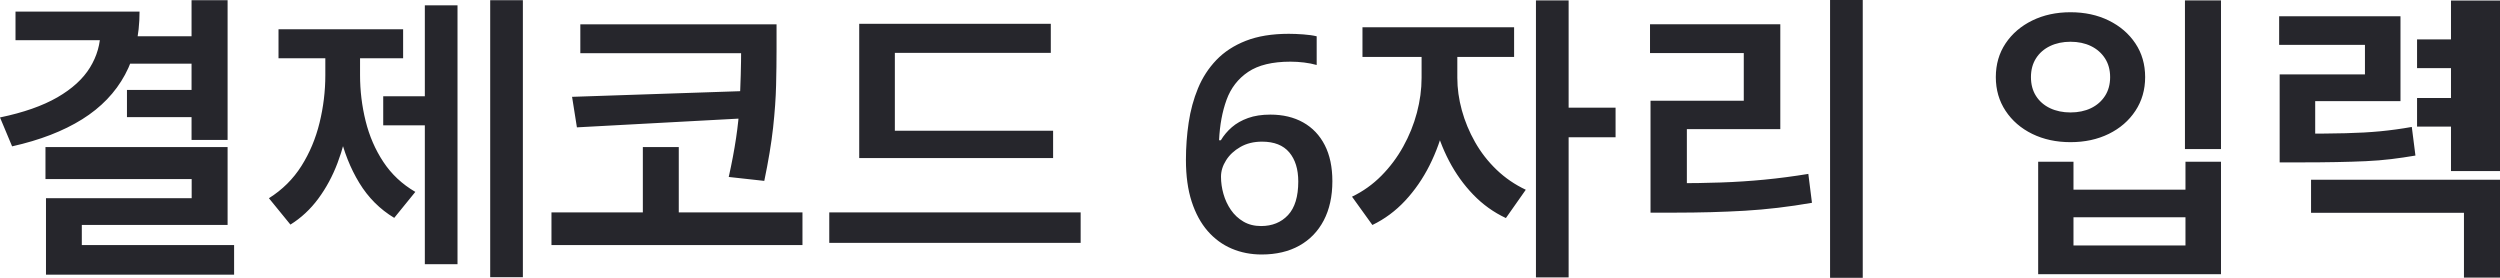 ﻿<?xml version="1.0" encoding="utf-8"?>
<svg version="1.1" xmlns:xlink="http://www.w3.org/1999/xlink" width="153px" height="17px" xmlns="http://www.w3.org/2000/svg">
  <g transform="matrix(1 0 0 1 -54 -360 )">
    <path d="M 11.723 8.563  L 11.723 0.012  L 13.929 0.012  L 13.929 8.563  L 11.723 8.563  Z M 6.149 1.877  C 6.149 1.877  6.149 0.711  6.149 0.711  C 6.149 0.711  8.54 0.711  8.54 0.711  C 8.54 2.186  8.244 3.473  7.651 4.571  C 7.059 5.668  6.184 6.579  5.026 7.302  C 3.869 8.024  2.441 8.576  0.741 8.957  C 0.741 8.957  0 7.188  0 7.188  C 1.436 6.889  2.606 6.479  3.51 5.958  C 4.414 5.436  5.08 4.828  5.507 4.133  C 5.935 3.438  6.149 2.686  6.149 1.877  Z M 0.949 2.462  L 0.949 0.711  L 7.082 0.711  L 7.082 2.462  L 0.949 2.462  Z M 7.893 3.898  L 7.893 2.221  L 12.019 2.221  L 12.019 3.898  L 7.893 3.898  Z M 7.77 7.167  L 7.77 5.503  L 11.94 5.503  L 11.94 7.167  L 7.77 7.167  Z M 2.783 10.957  L 2.783 9  L 13.929 9  L 13.929 13.764  L 5.007 13.764  L 5.007 16.026  L 2.814 16.026  L 2.814 12.131  L 11.73 12.131  L 11.73 10.957  L 2.783 10.957  Z M 2.814 16.81  L 2.814 15  L 14.327 15  L 14.327 16.81  L 2.814 16.81  Z M 30 16.963  L 30 0.012  L 32 0.012  L 32 16.963  L 30 16.963  Z M 23.453 7.671  L 23.453 5.89  L 26.392 5.89  L 26.392 7.671  L 23.453 7.671  Z M 26 16.171  L 26 0.325  L 28 0.325  L 28 16.171  L 26 16.171  Z M 19.91 4.599  C 19.91 4.599  19.91 2.741  19.91 2.741  L 21.565 2.741  C 21.565 2.741  21.565 4.599  21.565 4.599  C 21.565 5.542  21.49 6.471  21.341 7.387  C 21.191 8.302  20.964 9.164  20.658 9.971  C 20.353 10.778  19.96 11.507  19.48 12.156  C 19 12.806  18.431 13.336  17.774 13.745  C 17.774 13.745  16.458 12.131  16.458 12.131  C 17.28 11.614  17.943 10.957  18.447 10.158  C 18.951 9.359  19.321 8.479  19.556 7.516  C 19.792 6.554  19.91 5.582  19.91 4.599  Z M 20.392 4.599  C 20.392 4.599  20.392 2.741  20.392 2.741  L 22.035 2.741  C 22.035 2.741  22.035 4.599  22.035 4.599  C 22.035 5.549  22.148 6.484  22.375 7.403  C 22.603 8.323  22.964 9.158  23.461 9.909  C 23.957 10.661  24.609 11.272  25.418 11.744  C 25.418 11.744  24.127 13.334  24.127 13.334  C 23.248 12.805  22.535 12.091  21.988 11.192  C 21.44 10.292  21.037 9.275  20.779 8.14  C 20.521 7.005  20.392 5.825  20.392 4.599  Z M 17.045 3.567  L 17.045 1.792  L 24.671 1.792  L 24.671 3.567  L 17.045 3.567  Z M 35.516 3.254  L 35.516 1.491  L 46.24 1.491  L 46.24 3.254  L 35.516 3.254  Z M 33.75 15  L 33.75 13  L 49.111 13  L 49.111 15  L 33.75 15  Z M 45.357 3.02  C 45.357 3.02  45.357 1.491  45.357 1.491  L 47.525 1.491  C 47.525 1.491  47.525 3.02  47.525 3.02  C 47.525 3.7  47.516 4.431  47.497 5.213  C 47.479 5.996  47.417 6.863  47.313 7.816  C 47.208 8.769  47.028 9.853  46.774 11.07  C 46.774 11.07  44.599 10.83  44.599 10.83  C 44.977 9.134  45.198 7.654  45.261 6.39  C 45.325 5.126  45.357 4.003  45.357 3.02  Z M 35.011 5.926  L 45.77 5.565  L 45.77 7.229  L 35.307 7.794  L 35.011 5.926  Z M 39.342 13.799  L 39.342 9.001  L 41.541 9.001  L 41.541 13.799  L 39.342 13.799  Z M 52.584 9.674  L 52.584 8  L 64.45 8  L 64.45 9.674  L 52.584 9.674  Z M 50.751 14.864  L 50.751 13  L 66.136 13  L 66.136 14.864  L 50.751 14.864  Z M 52.584 8.662  L 52.584 1.455  L 64.309 1.455  L 64.309 3.236  L 54.765 3.236  L 54.765 8.662  L 52.584 8.662  Z M 72.93 12.336  C 72.696 11.613  72.579 10.764  72.579 9.789  C 72.579 9.016  72.634 8.255  72.746 7.506  C 72.857 6.758  73.048 6.057  73.318 5.403  C 73.589 4.749  73.963 4.173  74.441 3.673  C 74.919 3.174  75.52 2.782  76.246 2.497  C 76.972 2.212  77.847 2.069  78.872 2.069  C 79.137 2.069  79.434 2.081  79.763 2.105  C 80.092 2.129  80.365 2.168  80.581 2.222  C 80.581 2.222  80.581 3.977  80.581 3.977  C 80.349 3.911  80.094 3.861  79.815 3.826  C 79.535 3.792  79.255 3.774  78.976 3.774  C 77.87 3.774  77.007 3.983  76.388 4.4  C 75.769 4.817  75.328 5.386  75.065 6.109  C 74.802 6.832  74.65 7.657  74.607 8.584  C 74.607 8.584  74.716 8.584  74.716 8.584  C 74.893 8.287  75.118 8.021  75.39 7.785  C 75.662 7.55  75.992 7.362  76.382 7.223  C 76.771 7.083  77.225 7.014  77.745 7.014  C 78.515 7.014  79.184 7.173  79.754 7.493  C 80.323 7.812  80.764 8.275  81.075 8.881  C 81.386 9.487  81.541 10.223  81.541 11.09  C 81.541 12.016  81.365 12.816  81.014 13.488  C 80.662 14.159  80.163 14.675  79.517 15.035  C 78.871 15.395  78.103 15.575  77.213 15.575  C 76.555 15.575  75.945 15.456  75.383 15.217  C 74.821 14.979  74.33 14.62  73.911 14.14  C 73.492 13.66  73.165 13.059  72.93 12.336  Z M 76.102 13.564  C 76.41 13.744  76.768 13.834  77.177 13.834  C 77.859 13.834  78.409 13.61  78.827 13.164  C 79.245 12.717  79.454 12.031  79.454 11.108  C 79.454 10.355  79.27 9.76  78.902 9.324  C 78.533 8.887  77.978 8.669  77.236 8.669  C 76.731 8.669  76.29 8.777  75.913 8.993  C 75.535 9.209  75.243 9.481  75.036 9.81  C 74.828 10.138  74.725 10.473  74.725 10.815  C 74.725 11.166  74.775 11.519  74.876 11.872  C 74.976 12.226  75.129 12.552  75.333 12.849  C 75.538 13.146  75.794 13.384  76.102 13.564  Z M 87.001 4.763  C 87.001 4.763  87.001 2.626  87.001 2.626  L 88.742 2.626  C 88.742 2.626  88.742 4.763  88.742 4.763  C 88.742 5.693  88.635 6.617  88.42 7.535  C 88.205 8.453  87.893 9.317  87.485 10.127  C 87.077 10.936  86.58 11.655  85.993 12.285  C 85.406 12.914  84.738 13.408  83.99 13.769  C 83.99 13.769  82.743 12.037  82.743 12.037  C 83.417 11.713  84.016 11.286  84.541 10.755  C 85.066 10.225  85.513 9.629  85.879 8.967  C 86.246 8.306  86.525 7.616  86.715 6.897  C 86.905 6.178  87.001 5.467  87.001 4.763  Z M 87.452 4.763  C 87.452 4.763  87.452 2.626  87.452 2.626  L 89.188 2.626  C 89.188 2.626  89.188 4.763  89.188 4.763  C 89.188 5.414  89.28 6.075  89.464 6.747  C 89.648 7.418  89.917 8.067  90.272 8.694  C 90.627 9.321  91.066 9.885  91.589 10.387  C 92.112 10.889  92.708 11.297  93.378 11.613  C 93.378 11.613  92.161 13.345  92.161 13.345  C 91.409 12.993  90.743 12.515  90.162 11.912  C 89.581 11.31  89.089 10.623  88.685 9.853  C 88.281 9.082  87.974 8.263  87.765 7.394  C 87.556 6.525  87.452 5.648  87.452 4.763  Z M 83.383 3.483  L 83.383 1.67  L 92.663 1.67  L 92.663 3.483  L 83.383 3.483  Z M 94 16.975  L 94 0.025  L 96 0.025  L 96 16.975  L 94 16.975  Z M 95.839 8.402  L 95.839 6.589  L 98.873 6.589  L 98.873 8.402  L 95.839 8.402  Z M 112 17  L 112 0  L 114 0  L 114 17  L 112 17  Z M 101.012 13.014  L 101.012 11.214  C 101.012 11.214  102.49 11.214  102.49 11.214  C 103.484 11.214  104.427 11.199  105.32 11.168  C 106.212 11.138  107.097 11.08  107.973 10.996  C 108.848 10.912  109.747 10.794  110.67 10.643  C 110.67 10.643  110.892 12.412  110.892 12.412  C 109.478 12.658  108.104 12.82  106.773 12.898  C 105.441 12.975  104.014 13.014  102.49 13.014  C 102.49 13.014  101.012 13.014  101.012 13.014  Z M 100.981 3.248  L 100.981 1.486  L 108.955 1.486  L 108.955 7.904  L 103.236 7.904  L 103.236 11.892  L 101.012 11.892  L 101.012 6.166  L 106.719 6.166  L 106.719 3.248  L 100.981 3.248  Z M 133.719 9.124  L 133.719 0.025  L 135.925 0.025  L 135.925 9.124  L 133.719 9.124  Z M 124.736 16.779  L 124.736 9.897  L 126.897 9.897  L 126.897 11.607  L 133.751 11.607  L 133.751 9.897  L 135.925 9.897  L 135.925 16.779  L 124.736 16.779  Z M 133.751 13.296  L 126.897 13.296  L 126.897 15.023  L 133.751 15.023  L 133.751 13.296  Z M 124.373 1.256  C 125.064 0.918  125.844 0.749  126.714 0.749  C 127.588 0.749  128.369 0.918  129.057 1.256  C 129.745 1.594  130.288 2.061  130.686 2.657  C 131.084 3.253  131.283 3.94  131.283 4.719  C 131.283 5.493  131.084 6.181  130.686 6.783  C 130.288 7.386  129.745 7.856  129.057 8.194  C 128.369 8.532  127.588 8.7  126.714 8.7  C 125.844 8.7  125.064 8.532  124.373 8.194  C 123.684 7.856  123.14 7.386  122.741 6.783  C 122.343 6.181  122.144 5.493  122.144 4.719  C 122.144 3.94  122.343 3.253  122.741 2.657  C 123.14 2.061  123.684 1.594  124.373 1.256  Z M 127.964 2.818  C 127.601 2.643  127.185 2.555  126.714 2.555  C 126.247 2.555  125.83 2.643  125.464 2.818  C 125.098 2.994  124.811 3.244  124.604 3.569  C 124.397 3.894  124.294 4.277  124.294 4.719  C 124.294 5.164  124.397 5.55  124.604 5.874  C 124.811 6.199  125.098 6.448  125.464 6.622  C 125.83 6.795  126.247 6.882  126.714 6.882  C 127.185 6.882  127.601 6.795  127.964 6.622  C 128.326 6.448  128.613 6.199  128.824 5.874  C 129.034 5.55  129.14 5.164  129.14 4.719  C 129.14 4.277  129.034 3.894  128.824 3.569  C 128.613 3.244  128.326 2.994  127.964 2.818  Z M 139.515 9.938  L 139.515 8.181  C 139.515 8.181  140.784 8.181  140.784 8.181  C 141.859 8.181  142.783 8.172  143.556 8.153  C 144.329 8.135  145.036 8.095  145.676 8.034  C 146.316 7.972  146.958 7.884  147.602 7.769  C 147.602 7.769  147.825 9.52  147.825 9.52  C 147.32 9.606  146.824 9.679  146.335 9.738  C 145.847 9.797  145.331 9.839  144.787 9.864  C 144.243 9.889  143.646 9.907  142.996 9.919  C 142.346 9.932  141.609 9.938  140.784 9.938  C 140.784 9.938  139.515 9.938  139.515 9.938  Z M 139.484 2.745  L 139.484 0.995  L 146.91 0.995  L 146.91 6.191  L 141.69 6.191  L 141.69 9.322  L 139.515 9.322  L 139.515 4.552  L 144.735 4.552  L 144.735 2.745  L 139.484 2.745  Z M 150 10.469  L 150 0.031  L 153 0.031  L 153 10.469  L 150 10.469  Z M 147.924 4.17  L 147.924 2.413  L 151.226 2.413  L 151.226 4.17  L 147.924 4.17  Z M 147.924 7.747  L 147.924 5.996  L 151.226 5.996  L 151.226 7.747  L 147.924 7.747  Z M 141.436 13.023  L 141.436 11  L 153 11  L 153 16.988  L 150.794 16.988  L 150.794 13.023  L 141.436 13.023  Z " fill-rule="nonzero" fill="#26262c" stroke="none" transform="matrix(1 0 0 1 54 360 )" />
  </g>
</svg>